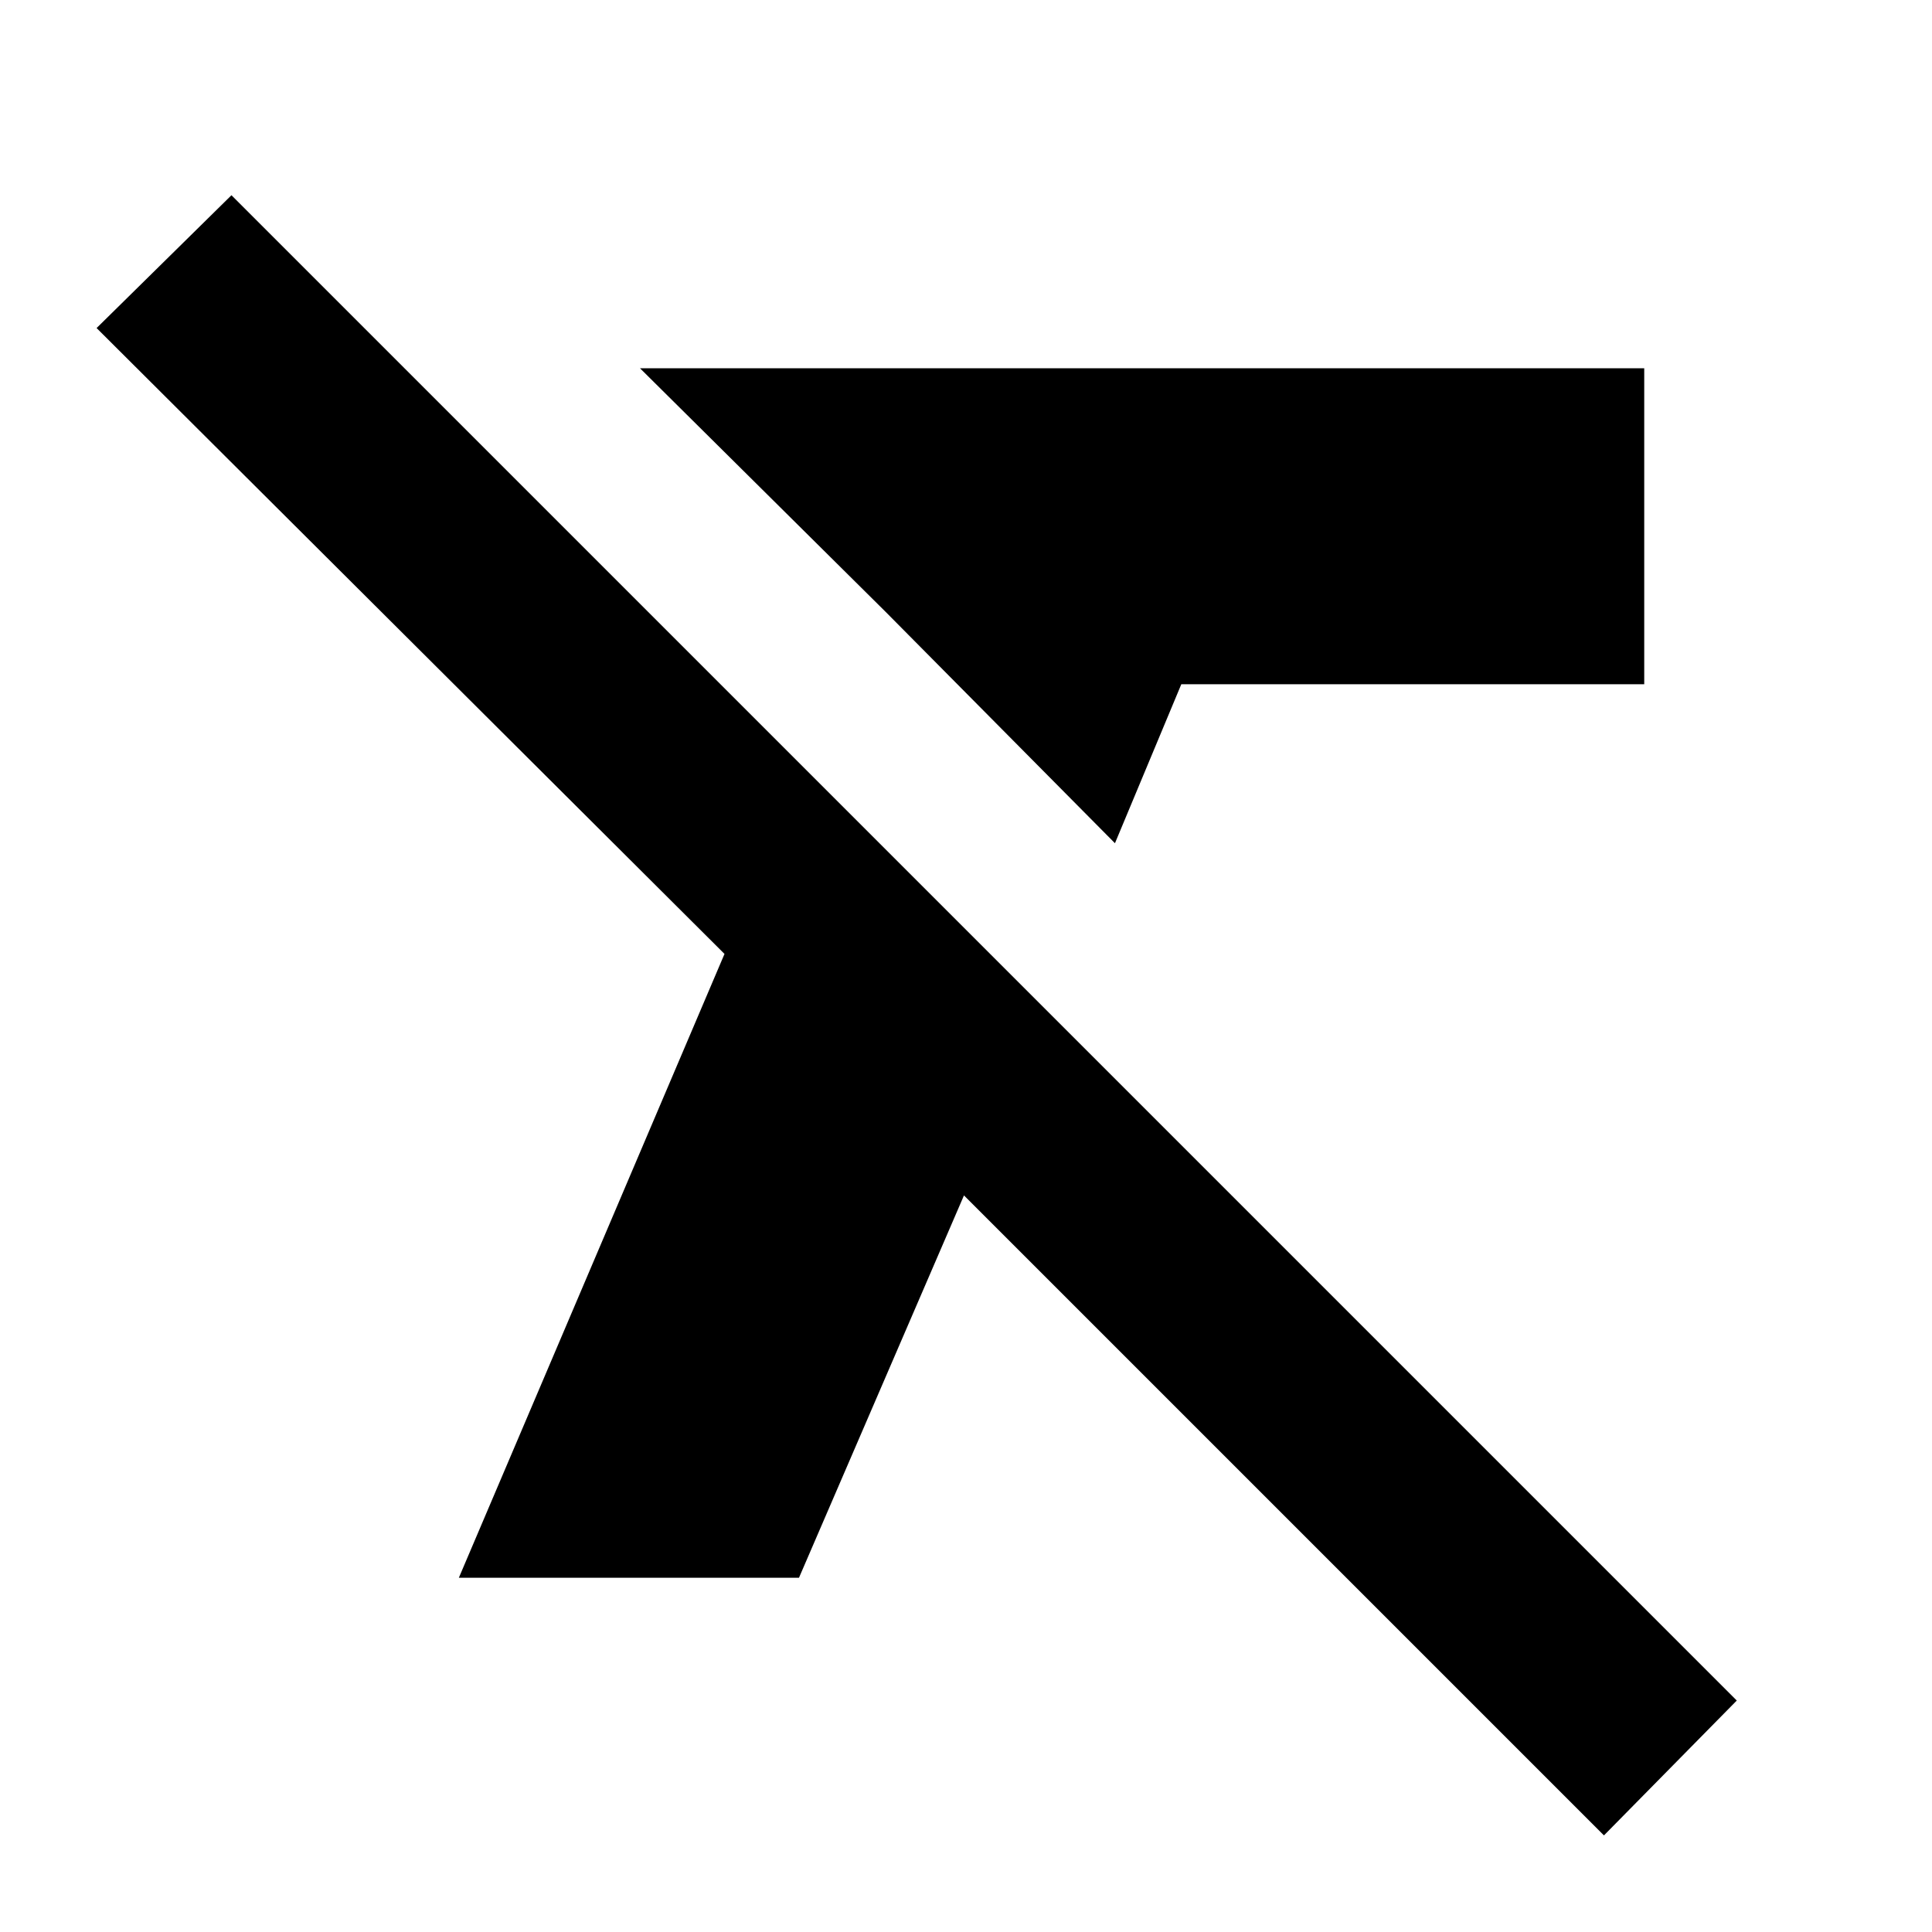 <svg xmlns="http://www.w3.org/2000/svg" height="20" width="20"><path d="M11.542 8.729 9.167 6.333 6.625 3.812H17.021V7.083H12.229ZM16.604 19 9.979 12.375 8.271 16.333H4.75L7.5 9.875L1 3.396L2.396 2.021L17.979 17.604Z"/></svg>